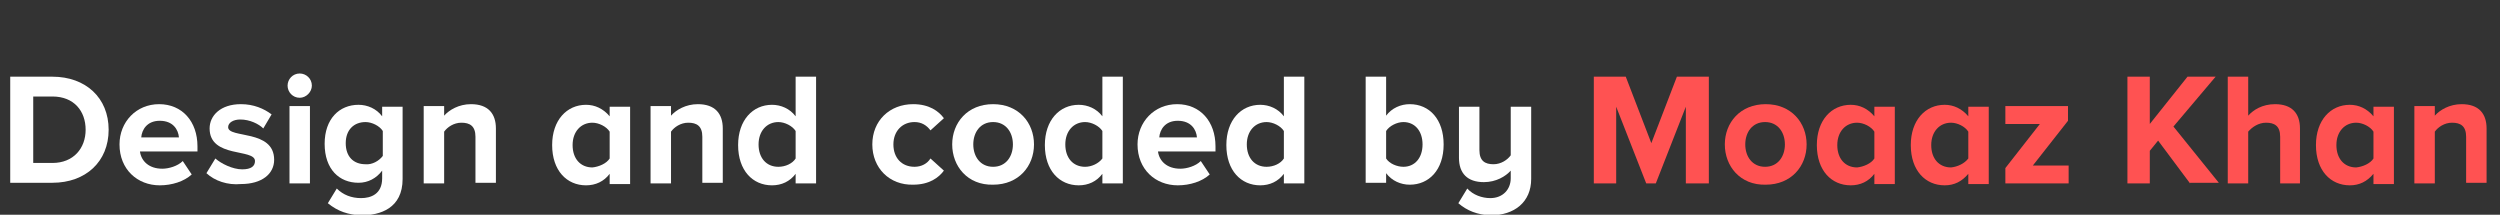 <?xml version="1.0" encoding="utf-8"?>
<!-- Generator: Adobe Illustrator 20.0.0, SVG Export Plug-In . SVG Version: 6.00 Build 0)  -->
<svg version="1.1" id="Layer_1" xmlns="http://www.w3.org/2000/svg" xmlns:xlink="http://www.w3.org/1999/xlink" x="0px" y="0px"
	 viewBox="0 0 391.2 33.6" style="enable-background:new 0 0 391.2 33.6;" xml:space="preserve">
<rect x="0" y="0" width="391.2" height="33.6" fill="#333333" stroke="none"/>
<style type="text/css">
	.st0{fill:#FFFFFF;}
	.st1{fill:#FF5252;}
</style>
<g>
	<path class="st0" d="M1.6,28.7V12h6.6c5.2,0,8.8,3.3,8.8,8.3c0,5-3.6,8.3-8.8,8.3H1.6z M13.4,20.3c0-2.9-1.8-5.2-5.2-5.2h-3v10.4h3
		C11.5,25.5,13.4,23.2,13.4,20.3z"/>
	<path class="st0" d="M18.7,22.6c0-3.5,2.6-6.3,6.2-6.3c3.6,0,6,2.7,6,6.6v0.8h-9c0.2,1.5,1.4,2.7,3.5,2.7c1,0,2.4-0.4,3.2-1.2
		l1.4,2.1c-1.2,1.1-3.1,1.7-5,1.7C21.5,29,18.7,26.5,18.7,22.6z M25,18.9c-2,0-2.8,1.4-2.9,2.6H28C27.9,20.3,27.1,18.9,25,18.9z"/>
	<path class="st0" d="M32.3,27.1l1.4-2.3c0.9,0.8,2.7,1.7,4.2,1.7c1.4,0,2-0.5,2-1.3c0-2-7.1-0.4-7.1-5.1c0-2,1.7-3.8,4.9-3.8
		c2,0,3.6,0.7,4.8,1.6l-1.3,2.2c-0.7-0.7-2.1-1.4-3.6-1.4c-1.1,0-1.9,0.5-1.9,1.2c0,1.8,7.2,0.3,7.2,5.1c0,2.2-1.9,3.8-5.2,3.8
		C35.6,29,33.6,28.3,32.3,27.1z"/>
	<path class="st0" d="M45,13.4c0-1,0.8-1.9,1.9-1.9c1,0,1.9,0.8,1.9,1.9c0,1-0.9,1.9-1.9,1.9C45.8,15.3,45,14.4,45,13.4z M45.3,28.7
		V16.6h3.2v12.1H45.3z"/>
	<path class="st0" d="M51.3,31.8l1.4-2.3c1,1,2.3,1.5,3.8,1.5c1.5,0,3.3-0.6,3.3-3.1v-1.2c-0.9,1.2-2.2,1.9-3.7,1.9
		c-3,0-5.3-2.1-5.3-6.1c0-3.9,2.3-6.1,5.3-6.1c1.4,0,2.8,0.6,3.7,1.8v-1.5h3.2v11.3c0,4.6-3.5,5.7-6.5,5.7
		C54.5,33.6,52.9,33.1,51.3,31.8z M59.9,24.4v-3.9c-0.5-0.8-1.7-1.4-2.7-1.4c-1.8,0-3.1,1.2-3.1,3.3c0,2.1,1.2,3.3,3.1,3.3
		C58.2,25.8,59.3,25.2,59.9,24.4z"/>
	<path class="st0" d="M74.4,28.7v-7.3c0-1.7-0.9-2.2-2.2-2.2c-1.2,0-2.2,0.7-2.7,1.4v8.1h-3.2V16.6h3.2v1.5c0.8-0.9,2.3-1.8,4.2-1.8
		c2.7,0,3.9,1.5,3.9,3.8v8.5H74.4z"/>
	<path class="st0" d="M95.4,28.7v-1.5c-0.9,1.2-2.2,1.8-3.7,1.8c-3,0-5.3-2.3-5.3-6.3c0-3.9,2.3-6.3,5.3-6.3c1.4,0,2.7,0.6,3.7,1.8
		v-1.5h3.2v12.1H95.4z M95.4,24.8v-4.2c-0.5-0.8-1.7-1.4-2.7-1.4c-1.8,0-3.1,1.4-3.1,3.5c0,2.1,1.2,3.5,3.1,3.5
		C93.7,26.1,94.9,25.6,95.4,24.8z"/>
	<path class="st0" d="M109.9,28.7v-7.3c0-1.7-0.9-2.2-2.2-2.2c-1.2,0-2.2,0.7-2.7,1.4v8.1h-3.2V16.6h3.2v1.5
		c0.8-0.9,2.3-1.8,4.2-1.8c2.7,0,3.9,1.5,3.9,3.8v8.5H109.9z"/>
	<path class="st0" d="M124.5,28.7v-1.5c-0.9,1.2-2.2,1.8-3.7,1.8c-3,0-5.3-2.3-5.3-6.3c0-3.9,2.3-6.3,5.3-6.3c1.4,0,2.8,0.6,3.7,1.8
		V12h3.2v16.7H124.5z M124.5,24.8v-4.3c-0.5-0.8-1.7-1.4-2.7-1.4c-1.8,0-3.1,1.4-3.1,3.5c0,2.1,1.2,3.5,3.1,3.5
		C122.9,26.1,124,25.6,124.5,24.8z"/>
	<path class="st0" d="M136.5,22.6c0-3.7,2.7-6.3,6.4-6.3c2.5,0,4,1.1,4.8,2.2l-2.1,1.9c-0.6-0.8-1.4-1.3-2.5-1.3
		c-1.9,0-3.3,1.4-3.3,3.5c0,2.1,1.3,3.5,3.3,3.5c1.1,0,2-0.5,2.5-1.3l2.1,1.9c-0.8,1.1-2.3,2.2-4.8,2.2
		C139.2,29,136.5,26.3,136.5,22.6z"/>
	<path class="st0" d="M149,22.6c0-3.4,2.4-6.3,6.4-6.3c4,0,6.4,2.9,6.4,6.3c0,3.4-2.4,6.3-6.4,6.3C151.4,29,149,26,149,22.6z
		 M158.5,22.6c0-1.9-1.1-3.5-3.1-3.5c-2,0-3.1,1.6-3.1,3.5c0,1.9,1.1,3.5,3.1,3.5C157.4,26.1,158.5,24.5,158.5,22.6z"/>
	<path class="st0" d="M172.5,28.7v-1.5c-0.9,1.2-2.2,1.8-3.7,1.8c-3,0-5.3-2.3-5.3-6.3c0-3.9,2.3-6.3,5.3-6.3c1.4,0,2.8,0.6,3.7,1.8
		V12h3.2v16.7H172.5z M172.5,24.8v-4.3c-0.5-0.8-1.7-1.4-2.7-1.4c-1.8,0-3.1,1.4-3.1,3.5c0,2.1,1.2,3.5,3.1,3.5
		C170.8,26.1,171.9,25.6,172.5,24.8z"/>
	<path class="st0" d="M178,22.6c0-3.5,2.6-6.3,6.2-6.3c3.6,0,6,2.7,6,6.6v0.8h-9c0.2,1.5,1.4,2.7,3.5,2.7c1,0,2.4-0.4,3.2-1.2
		l1.4,2.1c-1.2,1.1-3.1,1.7-5,1.7C180.8,29,178,26.5,178,22.6z M184.3,18.9c-2,0-2.8,1.4-2.9,2.6h5.9
		C187.2,20.3,186.4,18.9,184.3,18.9z"/>
	<path class="st0" d="M200.9,28.7v-1.5c-0.9,1.2-2.2,1.8-3.7,1.8c-3,0-5.3-2.3-5.3-6.3c0-3.9,2.3-6.3,5.3-6.3c1.4,0,2.8,0.6,3.7,1.8
		V12h3.2v16.7H200.9z M200.9,24.8v-4.3c-0.5-0.8-1.7-1.4-2.7-1.4c-1.8,0-3.1,1.4-3.1,3.5c0,2.1,1.2,3.5,3.1,3.5
		C199.3,26.1,200.4,25.6,200.9,24.8z"/>
	<path class="st0" d="M213.7,28.7V12h3.2v6.1c0.9-1.2,2.3-1.8,3.7-1.8c3.1,0,5.3,2.4,5.3,6.3c0,4-2.3,6.3-5.3,6.3
		c-1.4,0-2.8-0.6-3.7-1.8v1.5H213.7z M219.6,26.1c1.8,0,3-1.4,3-3.5c0-2.1-1.2-3.5-3-3.5c-1,0-2.2,0.6-2.7,1.4v4.3
		C217.4,25.6,218.6,26.1,219.6,26.1z"/>
	<path class="st0" d="M228.2,31.8l1.4-2.3c0.9,1,2.3,1.5,3.6,1.5c2,0,3.2-1.4,3.2-3.1v-1.2c-0.8,0.9-2.3,1.8-4.2,1.8
		c-2.6,0-3.9-1.4-3.9-3.8v-8h3.2v6.8c0,1.7,0.9,2.2,2.2,2.2c1.2,0,2.2-0.7,2.7-1.4v-7.6h3.2v11.3c0,3.6-2.6,5.7-6.4,5.7
		C231.2,33.6,229.6,33,228.2,31.8z"/>
	<path class="st1" d="M263.8,28.7v-12l-4.7,12h-1.5l-4.7-12v12h-3.5V12h5l4,10.4l4-10.4h5v16.7H263.8z"/>
	<path class="st1" d="M269.9,22.6c0-3.4,2.4-6.3,6.4-6.3c4,0,6.4,2.9,6.4,6.3c0,3.4-2.4,6.3-6.4,6.3C272.3,29,269.9,26,269.9,22.6z
		 M279.3,22.6c0-1.9-1.1-3.5-3.1-3.5c-2,0-3.1,1.6-3.1,3.5c0,1.9,1.1,3.5,3.1,3.5C278.2,26.1,279.3,24.5,279.3,22.6z"/>
	<path class="st1" d="M293.3,28.7v-1.5c-0.9,1.2-2.2,1.8-3.7,1.8c-3,0-5.3-2.3-5.3-6.3c0-3.9,2.3-6.3,5.3-6.3c1.4,0,2.7,0.6,3.7,1.8
		v-1.5h3.2v12.1H293.3z M293.3,24.8v-4.2c-0.5-0.8-1.7-1.4-2.7-1.4c-1.8,0-3.1,1.4-3.1,3.5c0,2.1,1.2,3.5,3.1,3.5
		C291.6,26.1,292.8,25.6,293.3,24.8z"/>
	<path class="st1" d="M308,28.7v-1.5c-1,1.2-2.2,1.8-3.7,1.8c-3,0-5.3-2.3-5.3-6.3c0-3.9,2.3-6.3,5.3-6.3c1.4,0,2.7,0.6,3.7,1.8
		v-1.5h3.2v12.1H308z M308,24.8v-4.2c-0.5-0.8-1.7-1.4-2.7-1.4c-1.8,0-3.1,1.4-3.1,3.5c0,2.1,1.2,3.5,3.1,3.5
		C306.3,26.1,307.4,25.6,308,24.8z"/>
	<path class="st1" d="M313.8,28.7v-2.4l5.4-6.9h-5.4v-2.8h9.8v2.3l-5.5,7h5.6v2.8H313.8z"/>
	<path class="st1" d="M342.7,28.7l-5-6.7l-1.3,1.6v5.1h-3.5V12h3.5v7.4l5.9-7.4h4.4l-6.6,7.8l7.1,8.8H342.7z"/>
	<path class="st1" d="M356.8,28.7v-7.3c0-1.7-0.9-2.2-2.2-2.2c-1.2,0-2.2,0.7-2.8,1.4v8.1h-3.2V12h3.2v6.1c0.8-0.9,2.2-1.8,4.2-1.8
		c2.6,0,3.9,1.4,3.9,3.8v8.6H356.8z"/>
	<path class="st1" d="M371.4,28.7v-1.5c-1,1.2-2.2,1.8-3.7,1.8c-3,0-5.3-2.3-5.3-6.3c0-3.9,2.3-6.3,5.3-6.3c1.4,0,2.7,0.6,3.7,1.8
		v-1.5h3.2v12.1H371.4z M371.4,24.8v-4.2c-0.5-0.8-1.7-1.4-2.7-1.4c-1.8,0-3.1,1.4-3.1,3.5c0,2.1,1.2,3.5,3.1,3.5
		C369.7,26.1,370.9,25.6,371.4,24.8z"/>
	<path class="st1" d="M385.9,28.7v-7.3c0-1.7-0.9-2.2-2.2-2.2c-1.2,0-2.2,0.7-2.7,1.4v8.1h-3.2V16.6h3.2v1.5
		c0.8-0.9,2.3-1.8,4.2-1.8c2.7,0,3.9,1.5,3.9,3.8v8.5H385.9z"/>
</g>
</svg>
